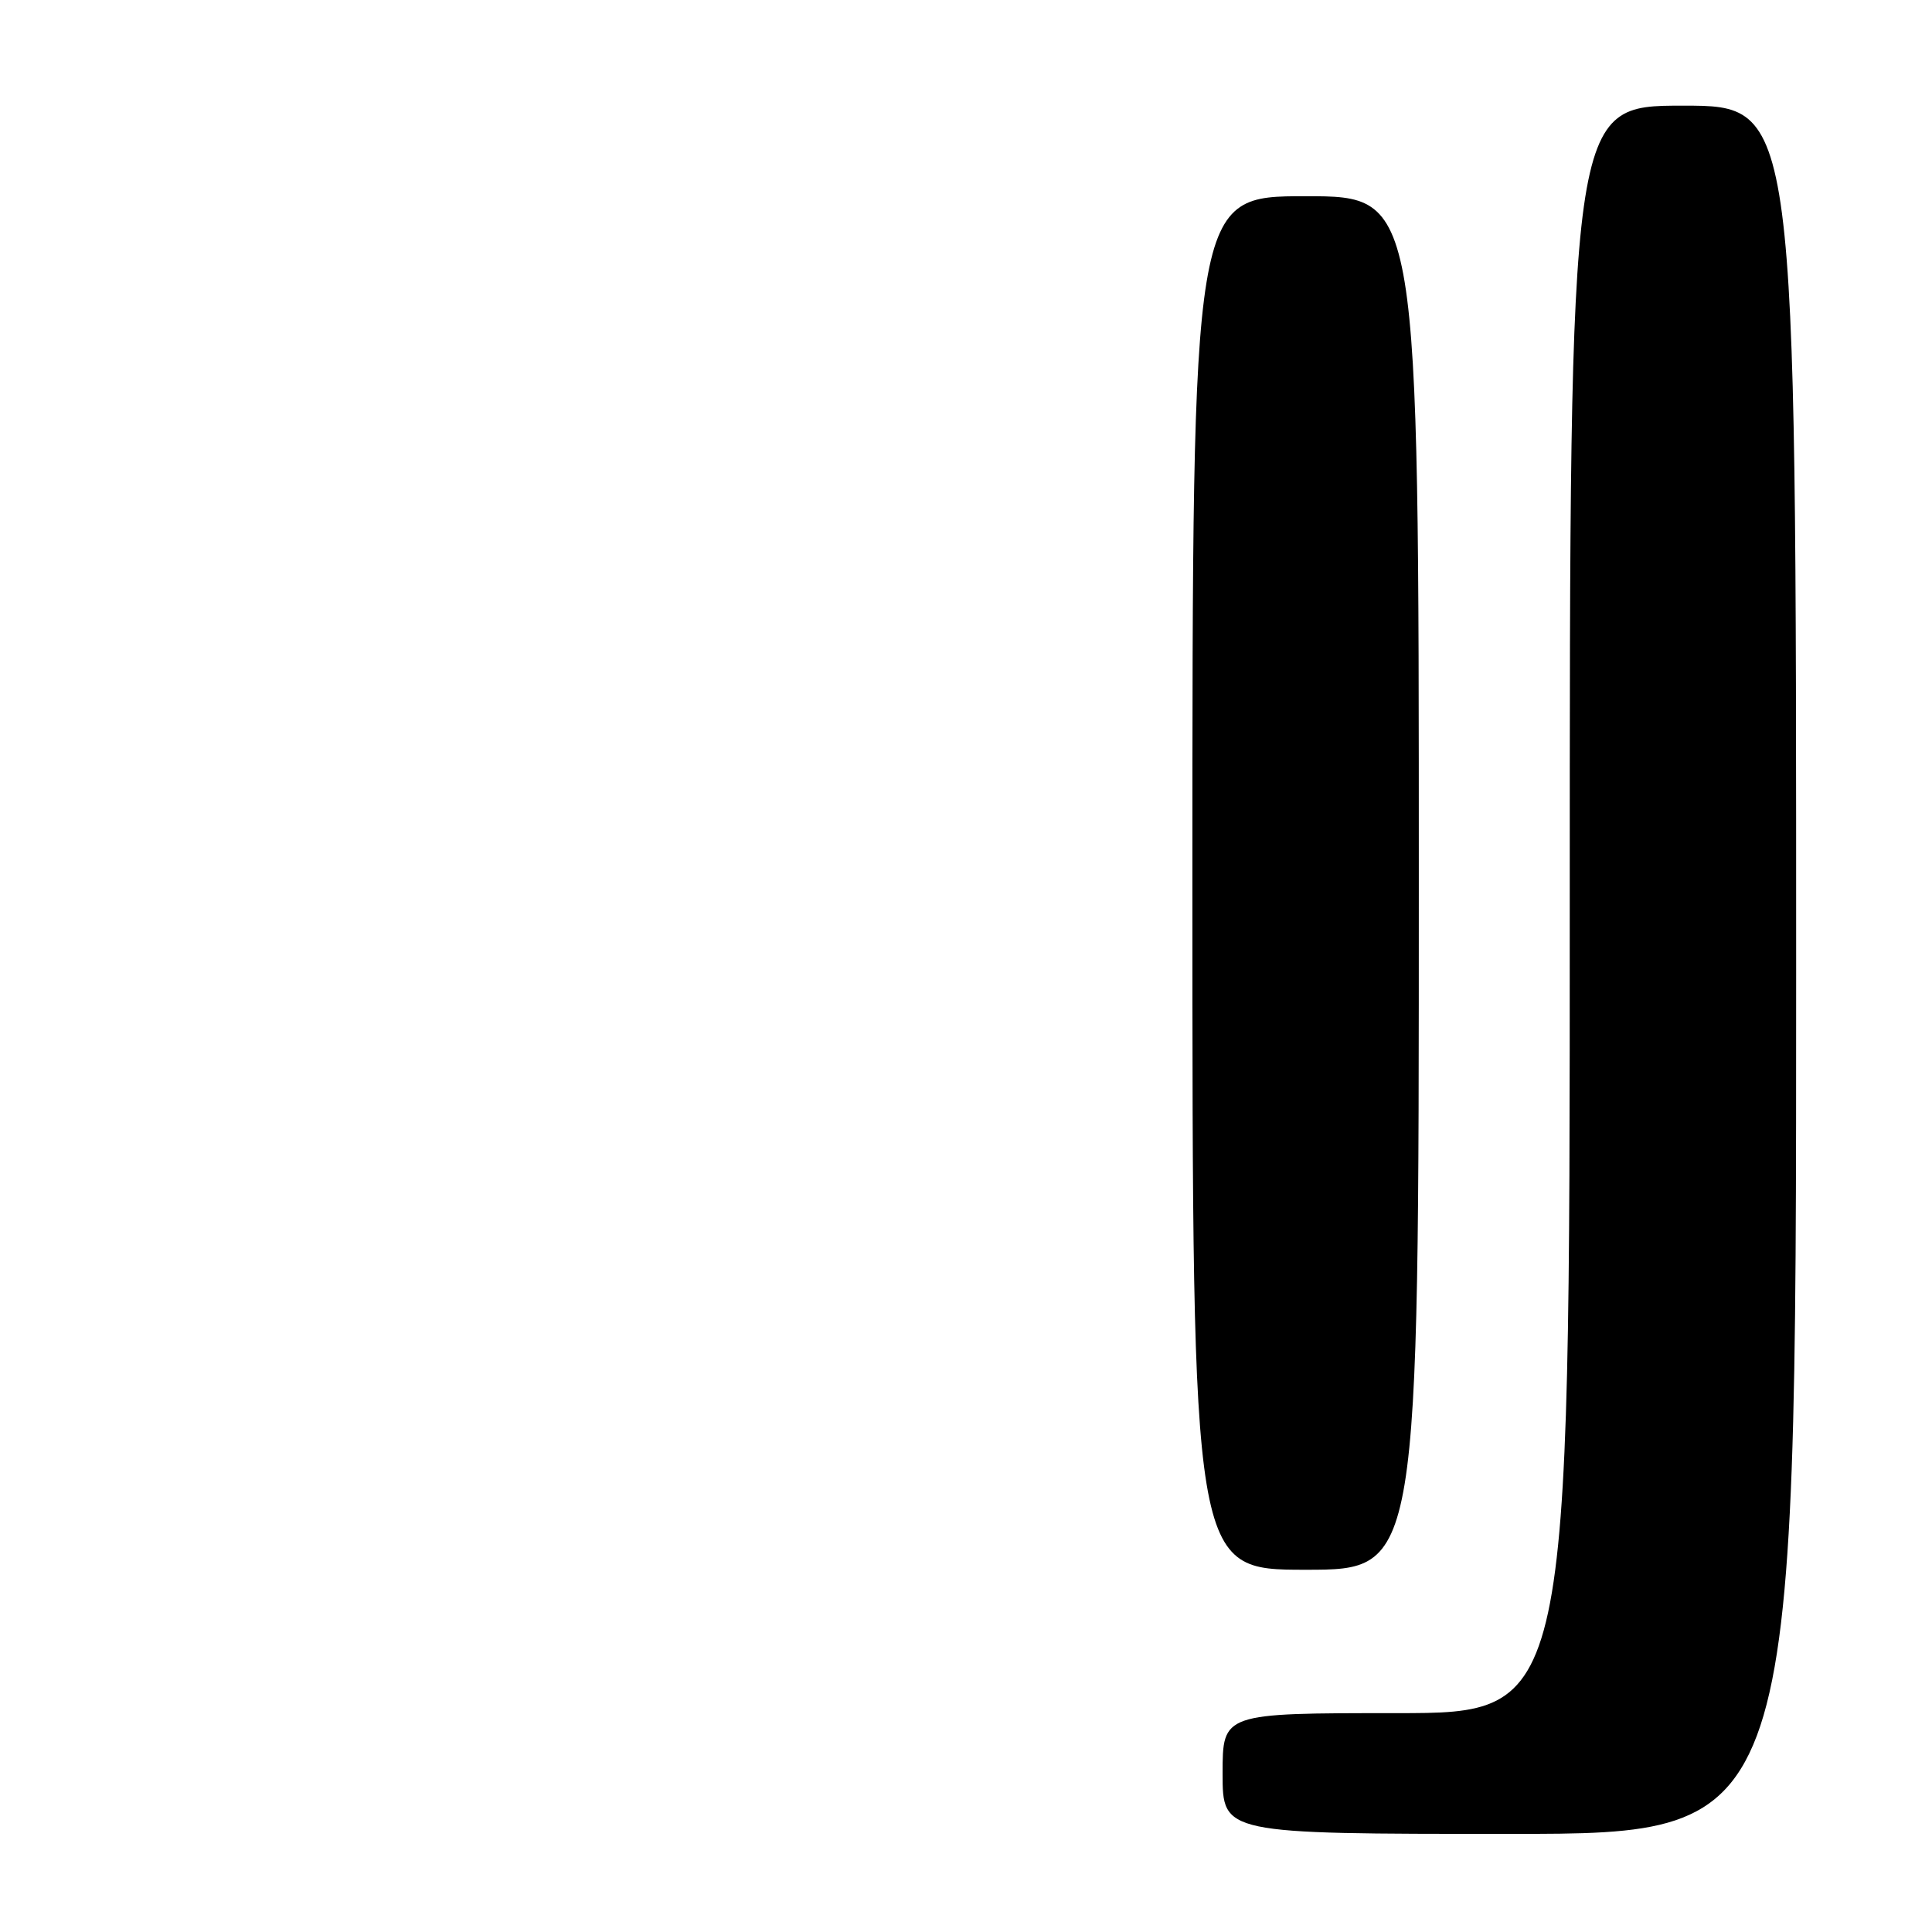 <?xml version="1.0" encoding="UTF-8" standalone="no"?>
<!DOCTYPE svg PUBLIC "-//W3C//DTD SVG 1.1//EN" "http://www.w3.org/Graphics/SVG/1.1/DTD/svg11.dtd" >
<svg xmlns="http://www.w3.org/2000/svg" xmlns:xlink="http://www.w3.org/1999/xlink" version="1.1" viewBox="0 0 256 256">
 <g >
 <path fill="currentColor"
d=" M 238.00 128.50 C 238.00 14.00 238.00 14.00 223.00 14.00 C 208.00 14.00 208.00 14.00 208.00 120.50 C 208.00 227.00 208.00 227.00 185.00 227.00 C 162.00 227.00 162.00 227.00 162.00 235.00 C 162.00 243.00 162.00 243.00 200.00 243.00 C 238.00 243.00 238.00 243.00 238.00 128.50 Z  M 188.00 117.00 C 188.00 26.00 188.00 26.00 173.00 26.00 C 158.00 26.00 158.00 26.00 158.00 117.00 C 158.00 208.00 158.00 208.00 173.00 208.00 C 188.00 208.00 188.00 208.00 188.00 117.00 Z "/>
</g>
</svg>